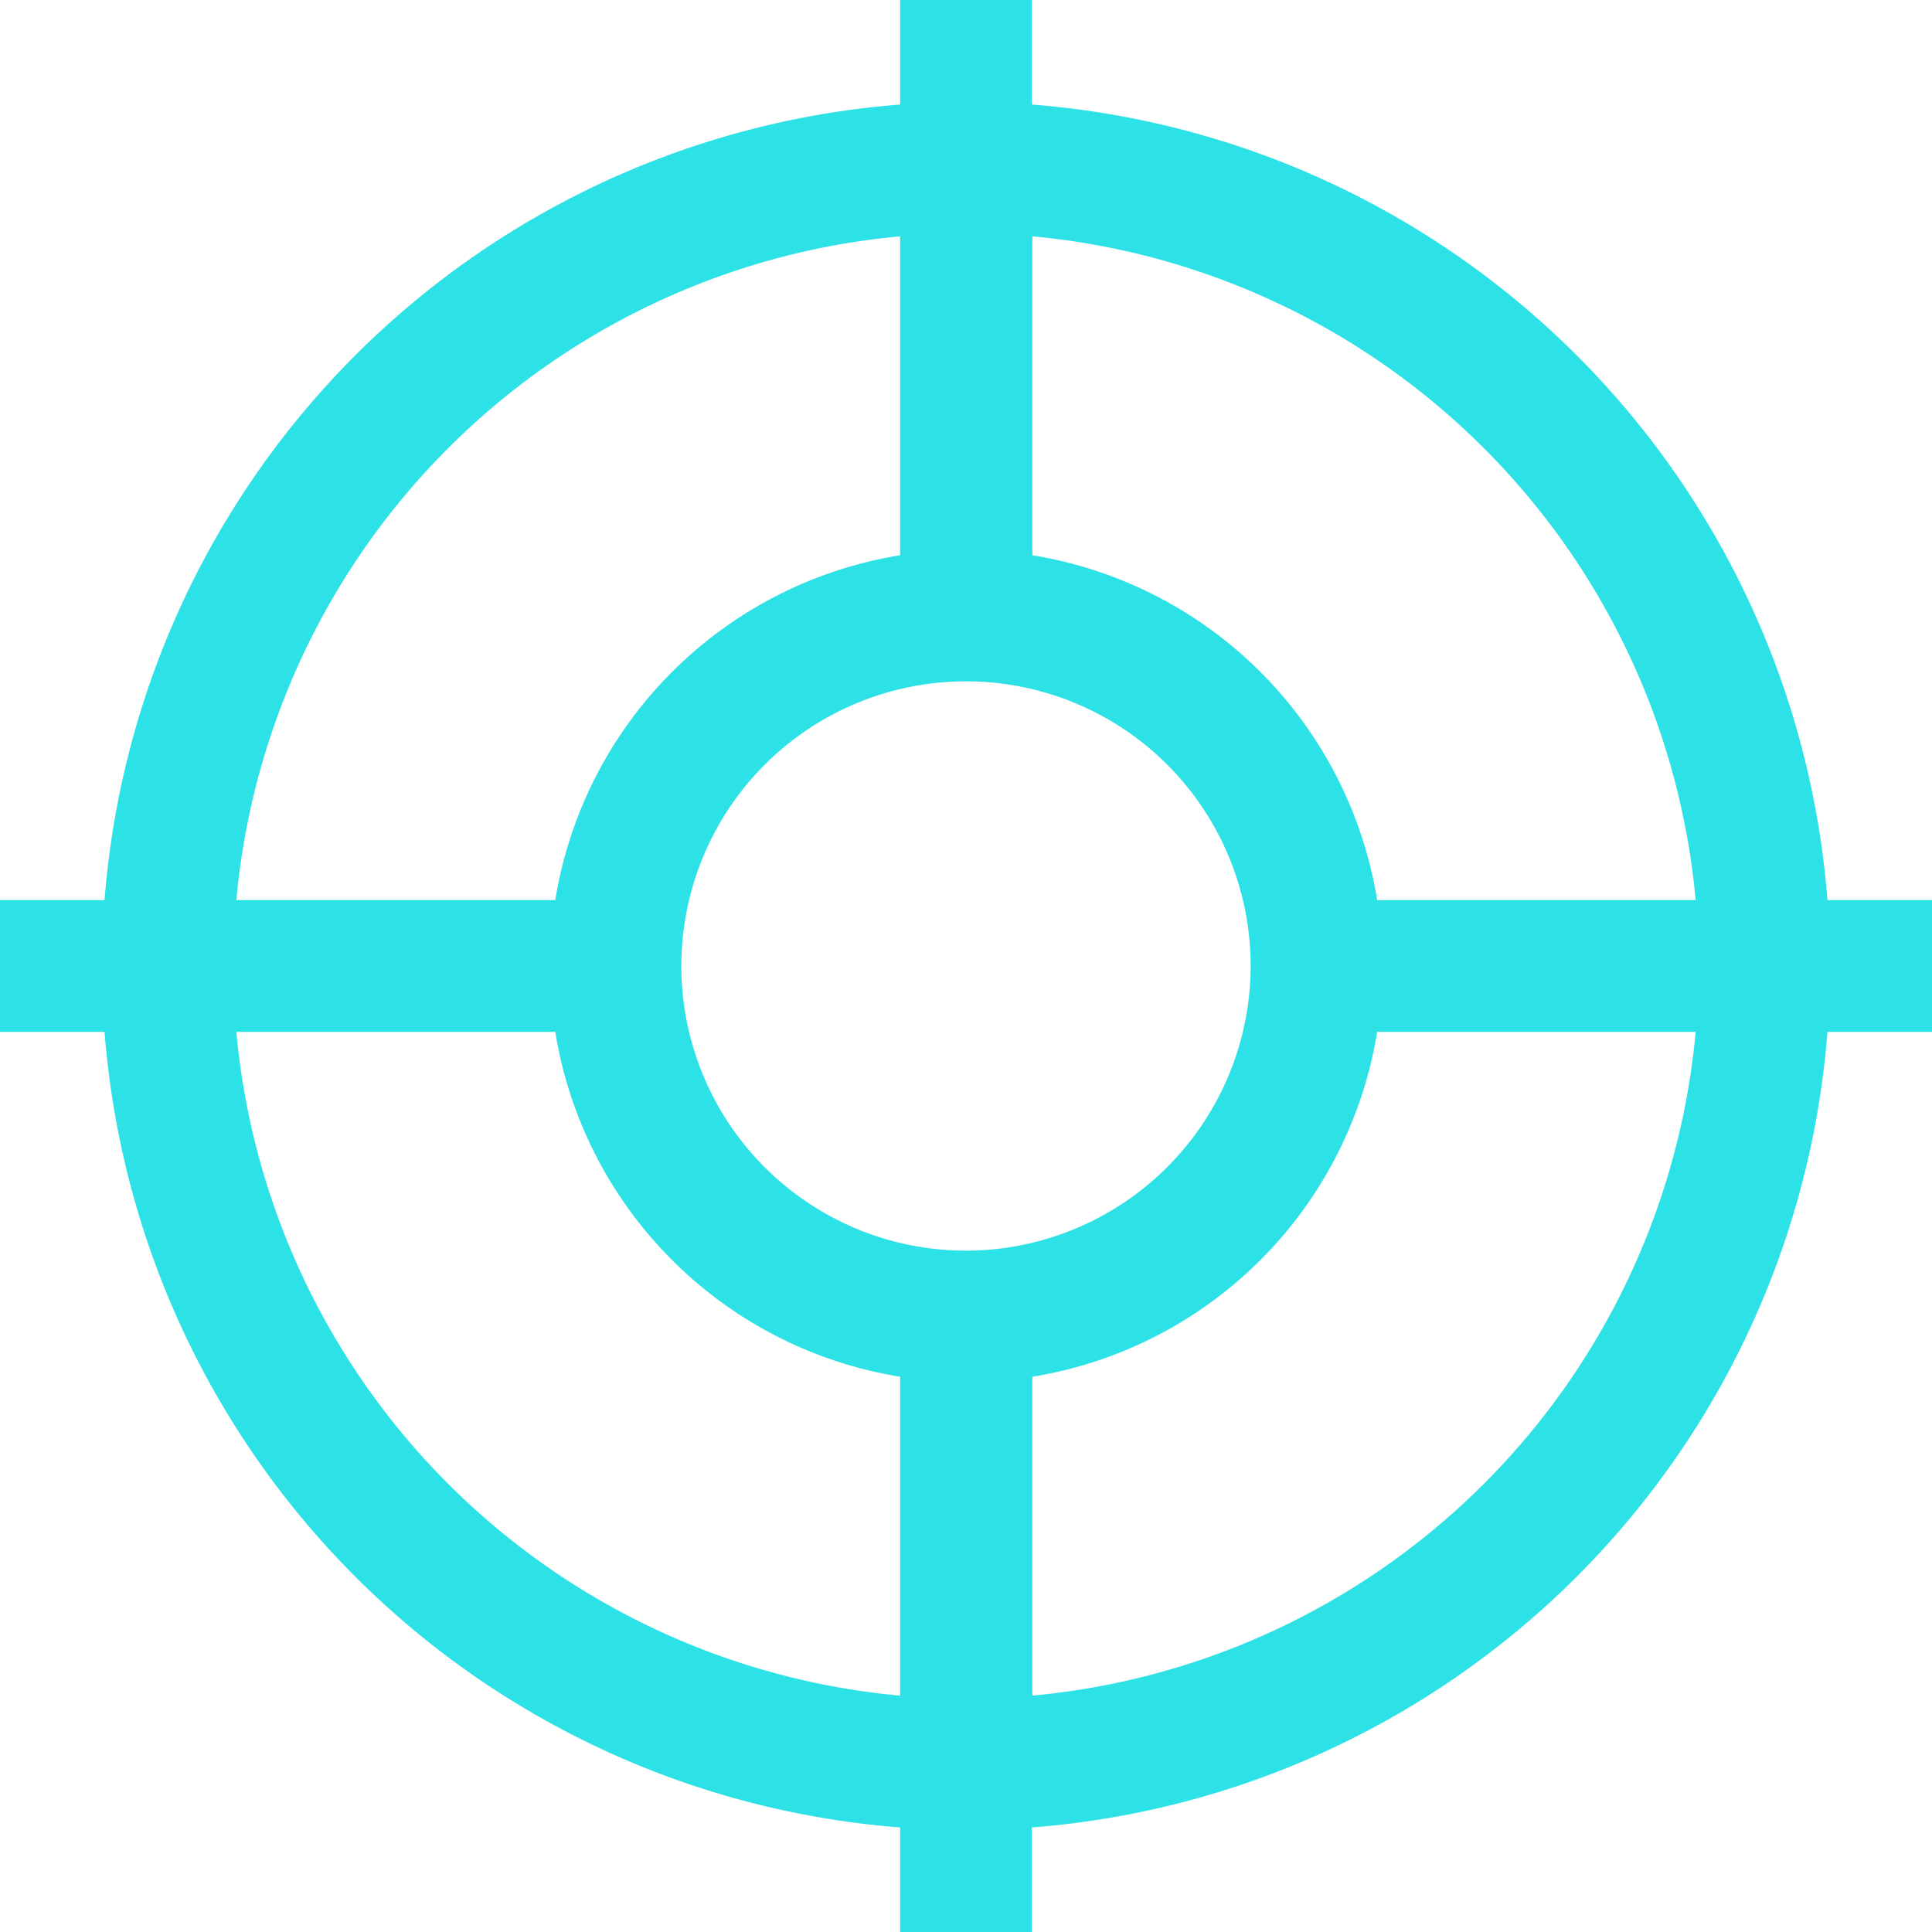 <svg xmlns="http://www.w3.org/2000/svg" xmlns:xlink="http://www.w3.org/1999/xlink" viewBox="0 0 43.98 43.98"><defs><style>.a{fill:url(#a);}</style><radialGradient id="a" cx="21.99" cy="21.99" r="21.99" gradientUnits="userSpaceOnUse"><stop offset="0" stop-color="#2de2e6"/><stop offset="1" stop-color="#2de2e6"/></radialGradient></defs><title>Asset 5</title><path class="a" d="M41.6,20.49A19.69,19.69,0,0,0,23.49,2.38V0h-3V2.38A19.69,19.69,0,0,0,2.38,20.49H0v3H2.38A19.69,19.69,0,0,0,20.49,41.6V44h3V41.6A19.69,19.69,0,0,0,41.6,23.49H44v-3ZM20.49,5.38v7.26a9.49,9.49,0,0,0-7.85,7.85H5.38A16.7,16.7,0,0,1,20.49,5.38Zm0,33.22A16.7,16.7,0,0,1,5.38,23.49h7.26a9.49,9.49,0,0,0,7.85,7.85ZM22,28.47A6.48,6.48,0,1,1,28.47,22,6.49,6.49,0,0,1,22,28.47Zm1.5,10.13V31.34a9.49,9.49,0,0,0,7.85-7.85H38.6A16.7,16.7,0,0,1,23.49,38.6Zm7.85-18.11a9.49,9.49,0,0,0-7.85-7.85V5.38A16.7,16.7,0,0,1,38.6,20.49Z"/></svg>